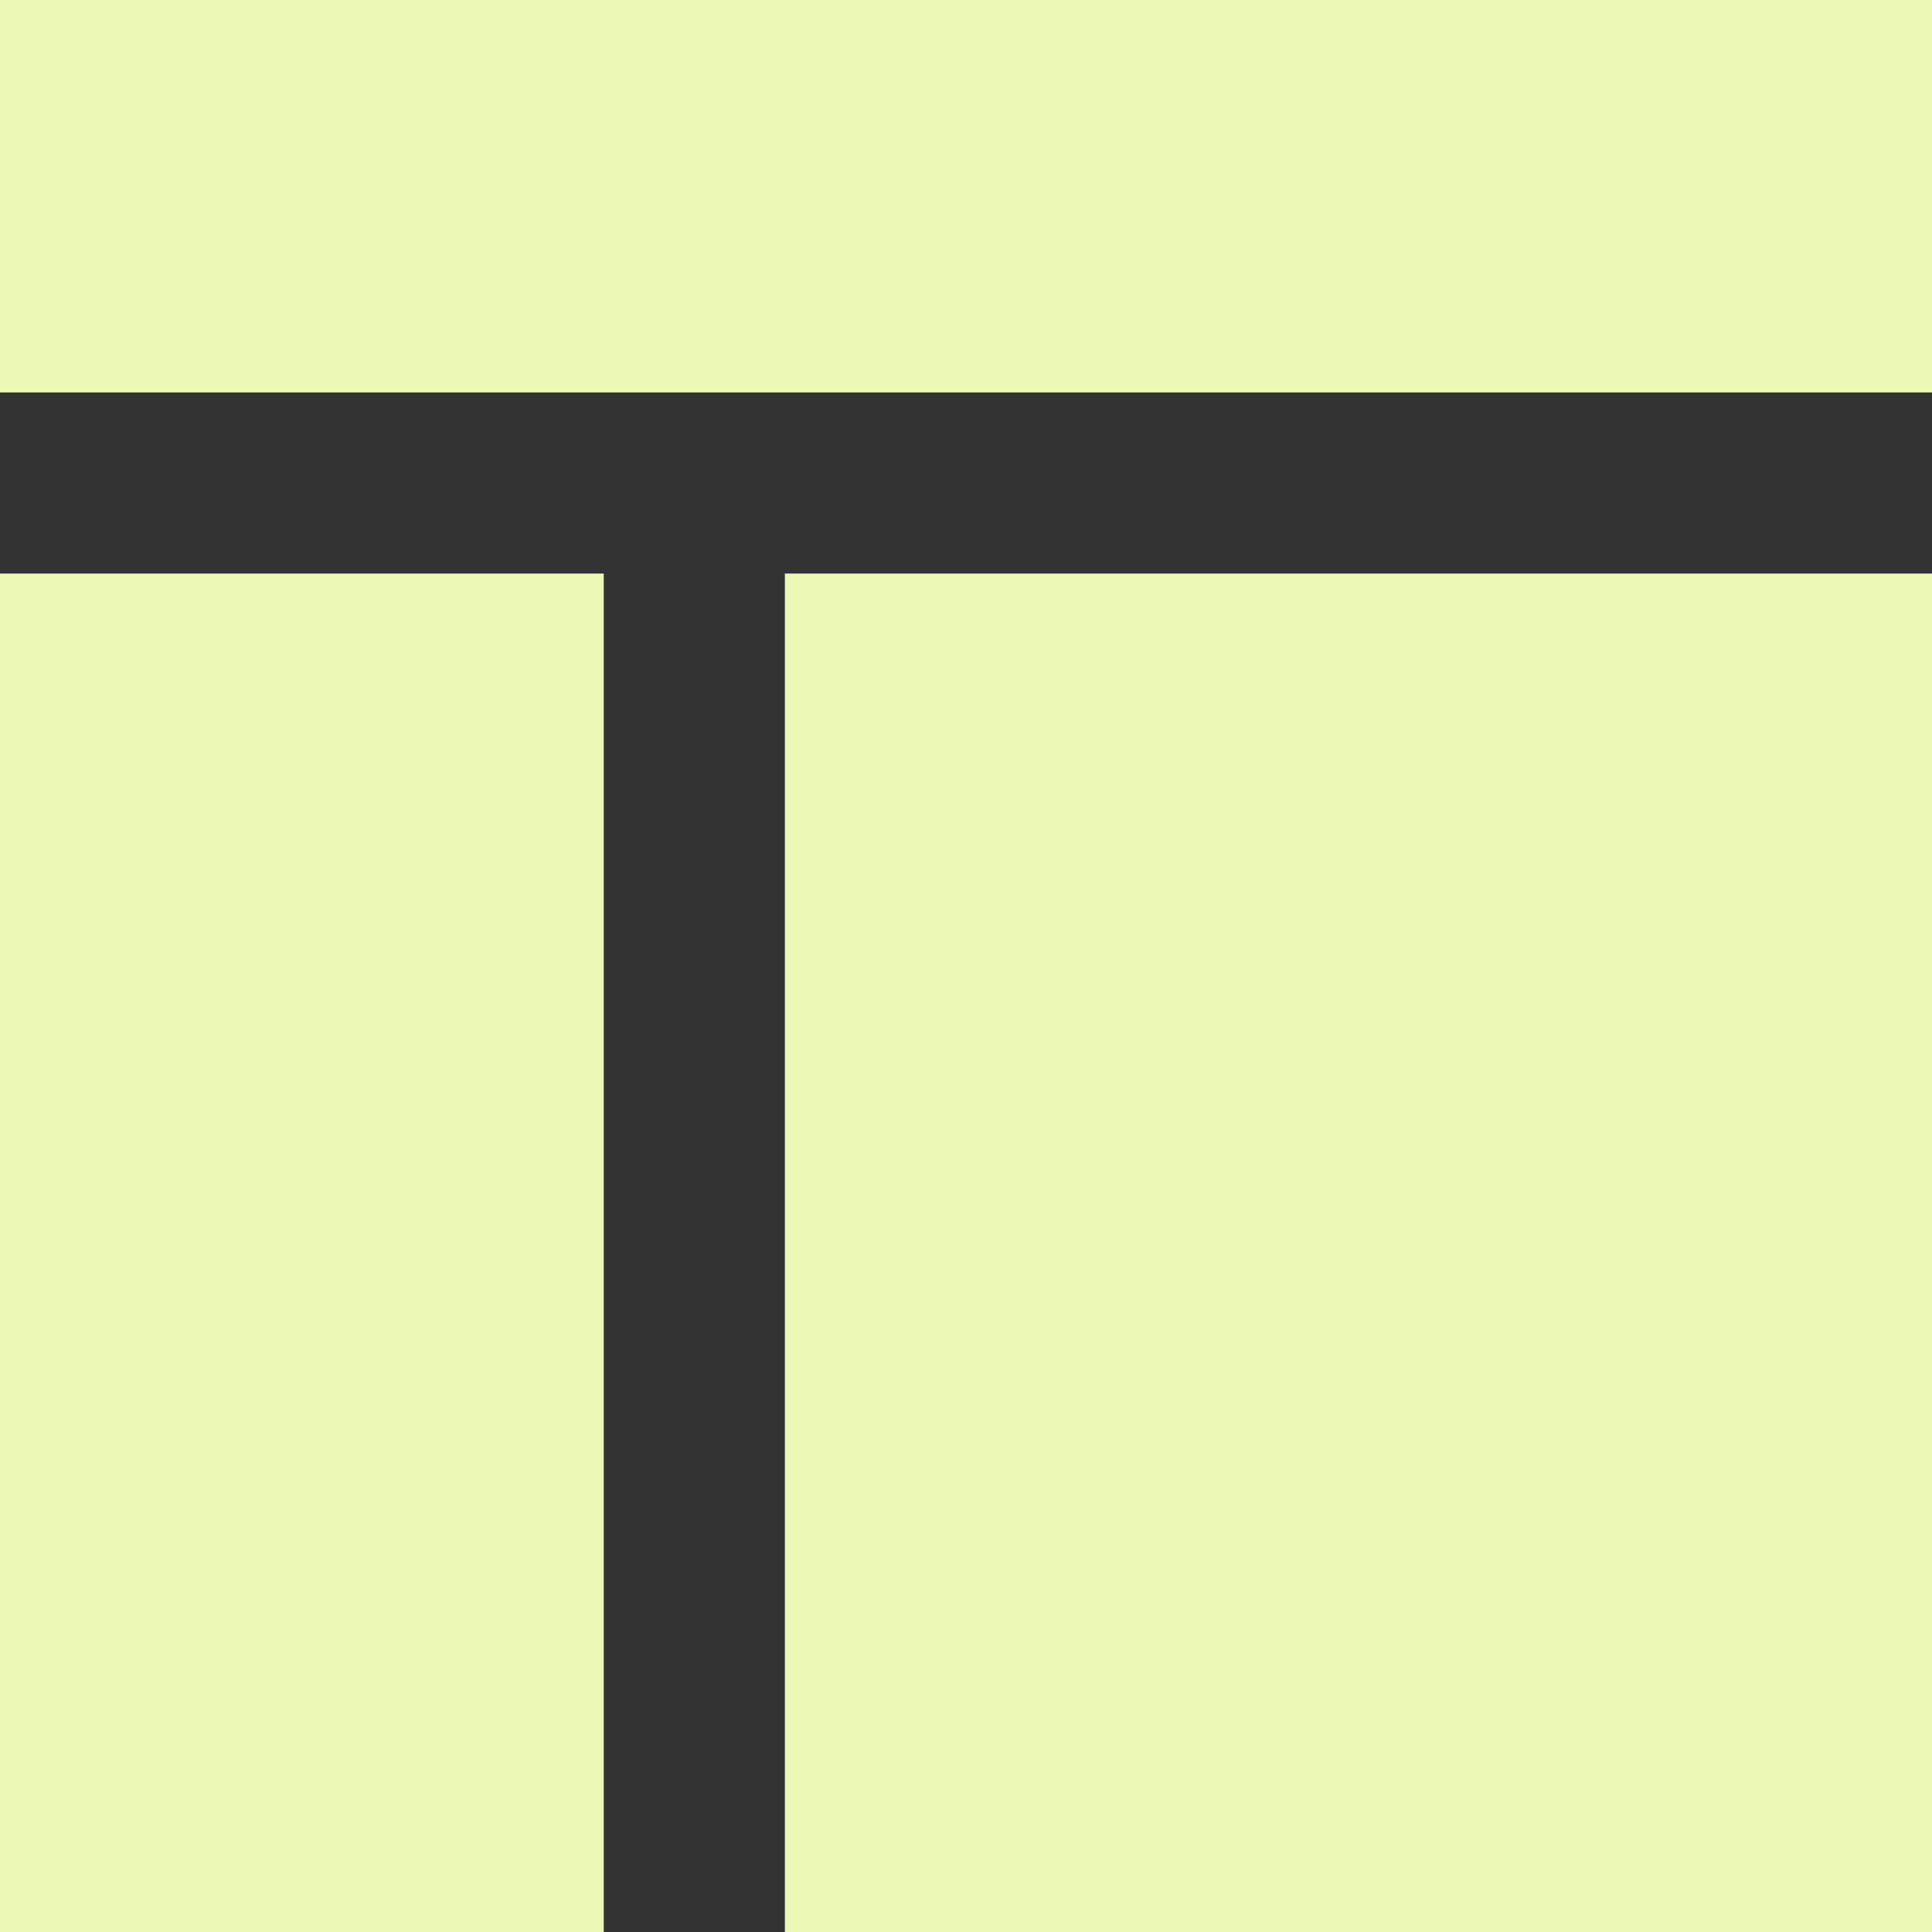 <?xml version="1.0" encoding="utf-8"?>
<!-- Generator: Adobe Illustrator 19.1.0, SVG Export Plug-In . SVG Version: 6.00 Build 0)  -->
<svg version="1.1" xmlns="http://www.w3.org/2000/svg" xmlns:xlink="http://www.w3.org/1999/xlink" x="0px" y="0px" width="64px"
	 height="64px" viewBox="0 0 64 64" style="enable-background:new 0 0 64 64;" xml:space="preserve">
<rect x="0" y="0" width="64" height="64" fill="#333333" stroke="none"/>
<style type="text/css">
	.st0{fill:#EBF8B6;}
</style>
<g id="canvas">
</g>
<g id="outline">
</g>
<g id="iconBg">
	<path class="st0" d="M64,13H0V0h64V13z M20,19H0v45h20V19z M64,19H26v45h38V19z"/>
</g>
<g id="iconFg">
</g>
<g id="colorAction">
</g>
<g id="colorImportance">
</g>
<g id="notificationBg">
</g>
<g id="notificationFg">
</g>
</svg>
